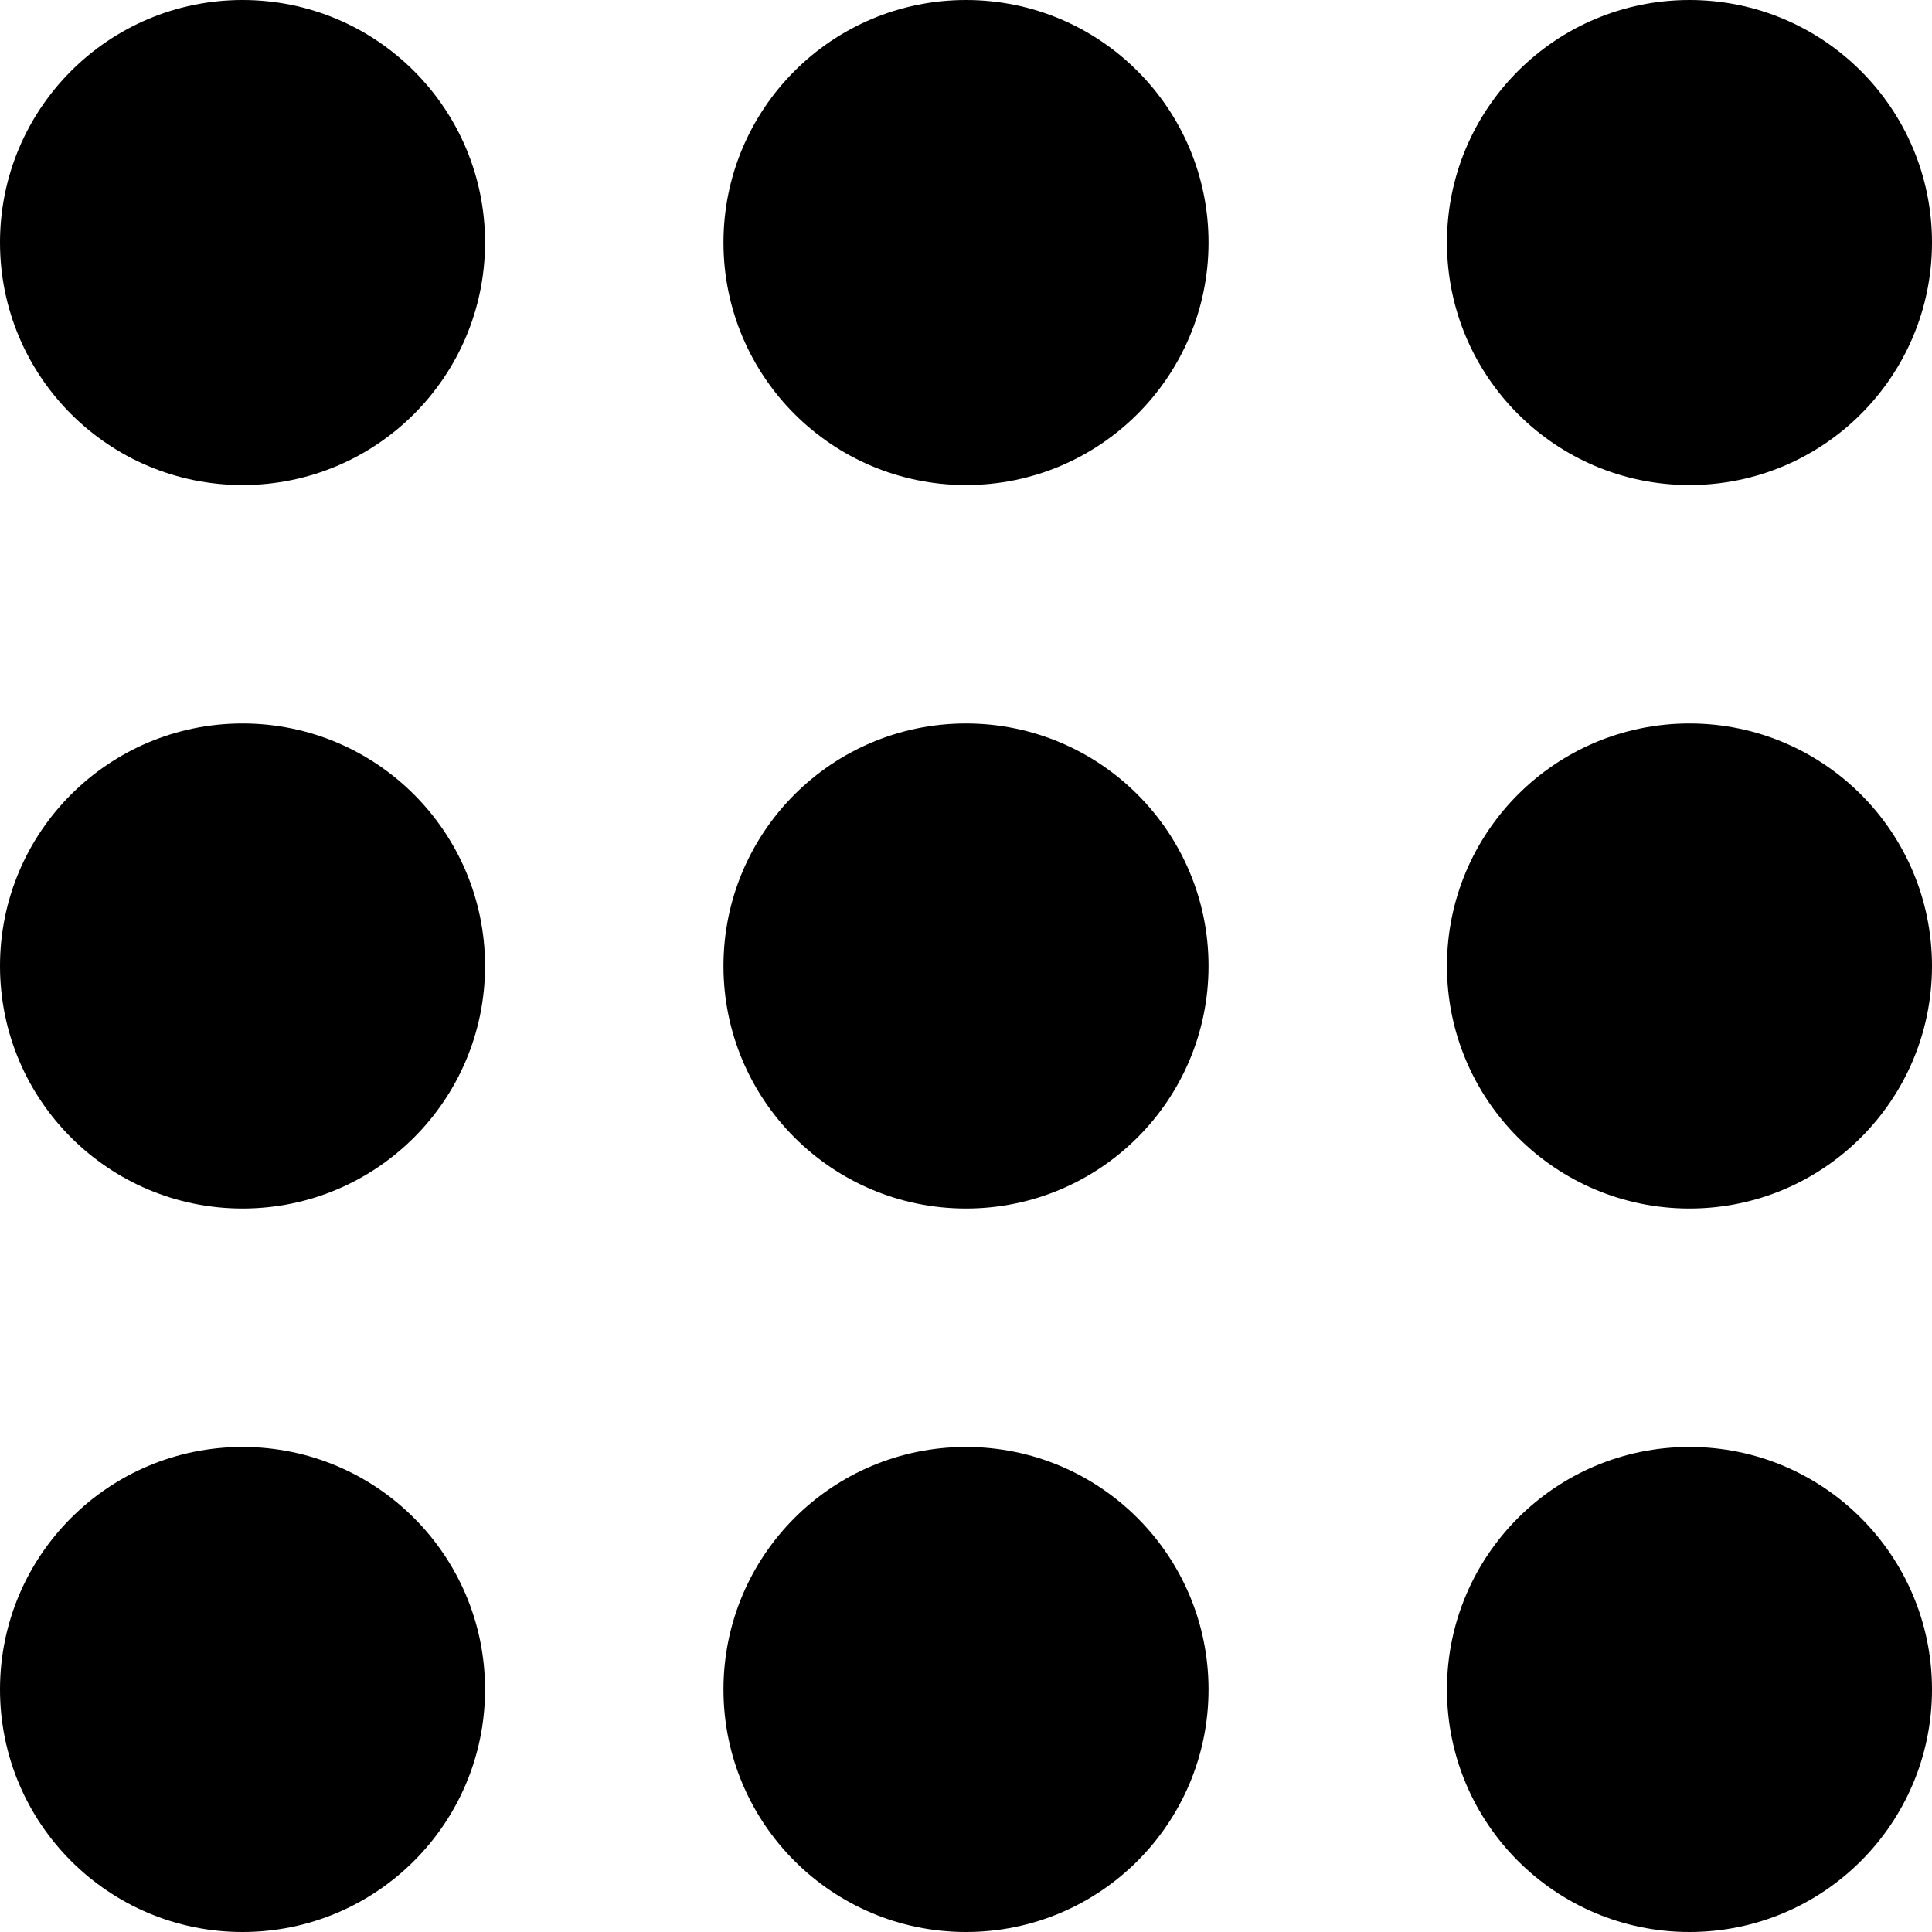 <?xml version="1.0" encoding="utf-8"?>
<!-- Generator: Adobe Illustrator 21.0.2, SVG Export Plug-In . SVG Version: 6.00 Build 0)  -->
<svg version="1.1" id="Layer_1" xmlns="http://www.w3.org/2000/svg" xmlns:xlink="http://www.w3.org/1999/xlink" x="0px" y="0px"
	 viewBox="0 0 47 47" style="enable-background:new 0 0 47 47;" xml:space="preserve">
<g>
	<g>
		<circle cx="5.9" cy="5.9" r="5.9"/>
		<g>
			<circle cx="23.5" cy="5.9" r="5.9"/>
		</g>
		<g>
			<circle cx="41.1" cy="5.9" r="5.9"/>
		</g>
	</g>
	<g>
		<circle cx="5.9" cy="41.1" r="5.9"/>
		<g>
			<circle cx="23.5" cy="41.1" r="5.9"/>
		</g>
		<g>
			<circle cx="41.1" cy="41.1" r="5.9"/>
		</g>
	</g>
	<g>
		<circle cx="5.9" cy="23.5" r="5.9"/>
		<g>
			<circle cx="23.5" cy="23.5" r="5.9"/>
		</g>
		<g>
			<circle cx="41.1" cy="23.5" r="5.9"/>
		</g>
	</g>
</g>
</svg>
